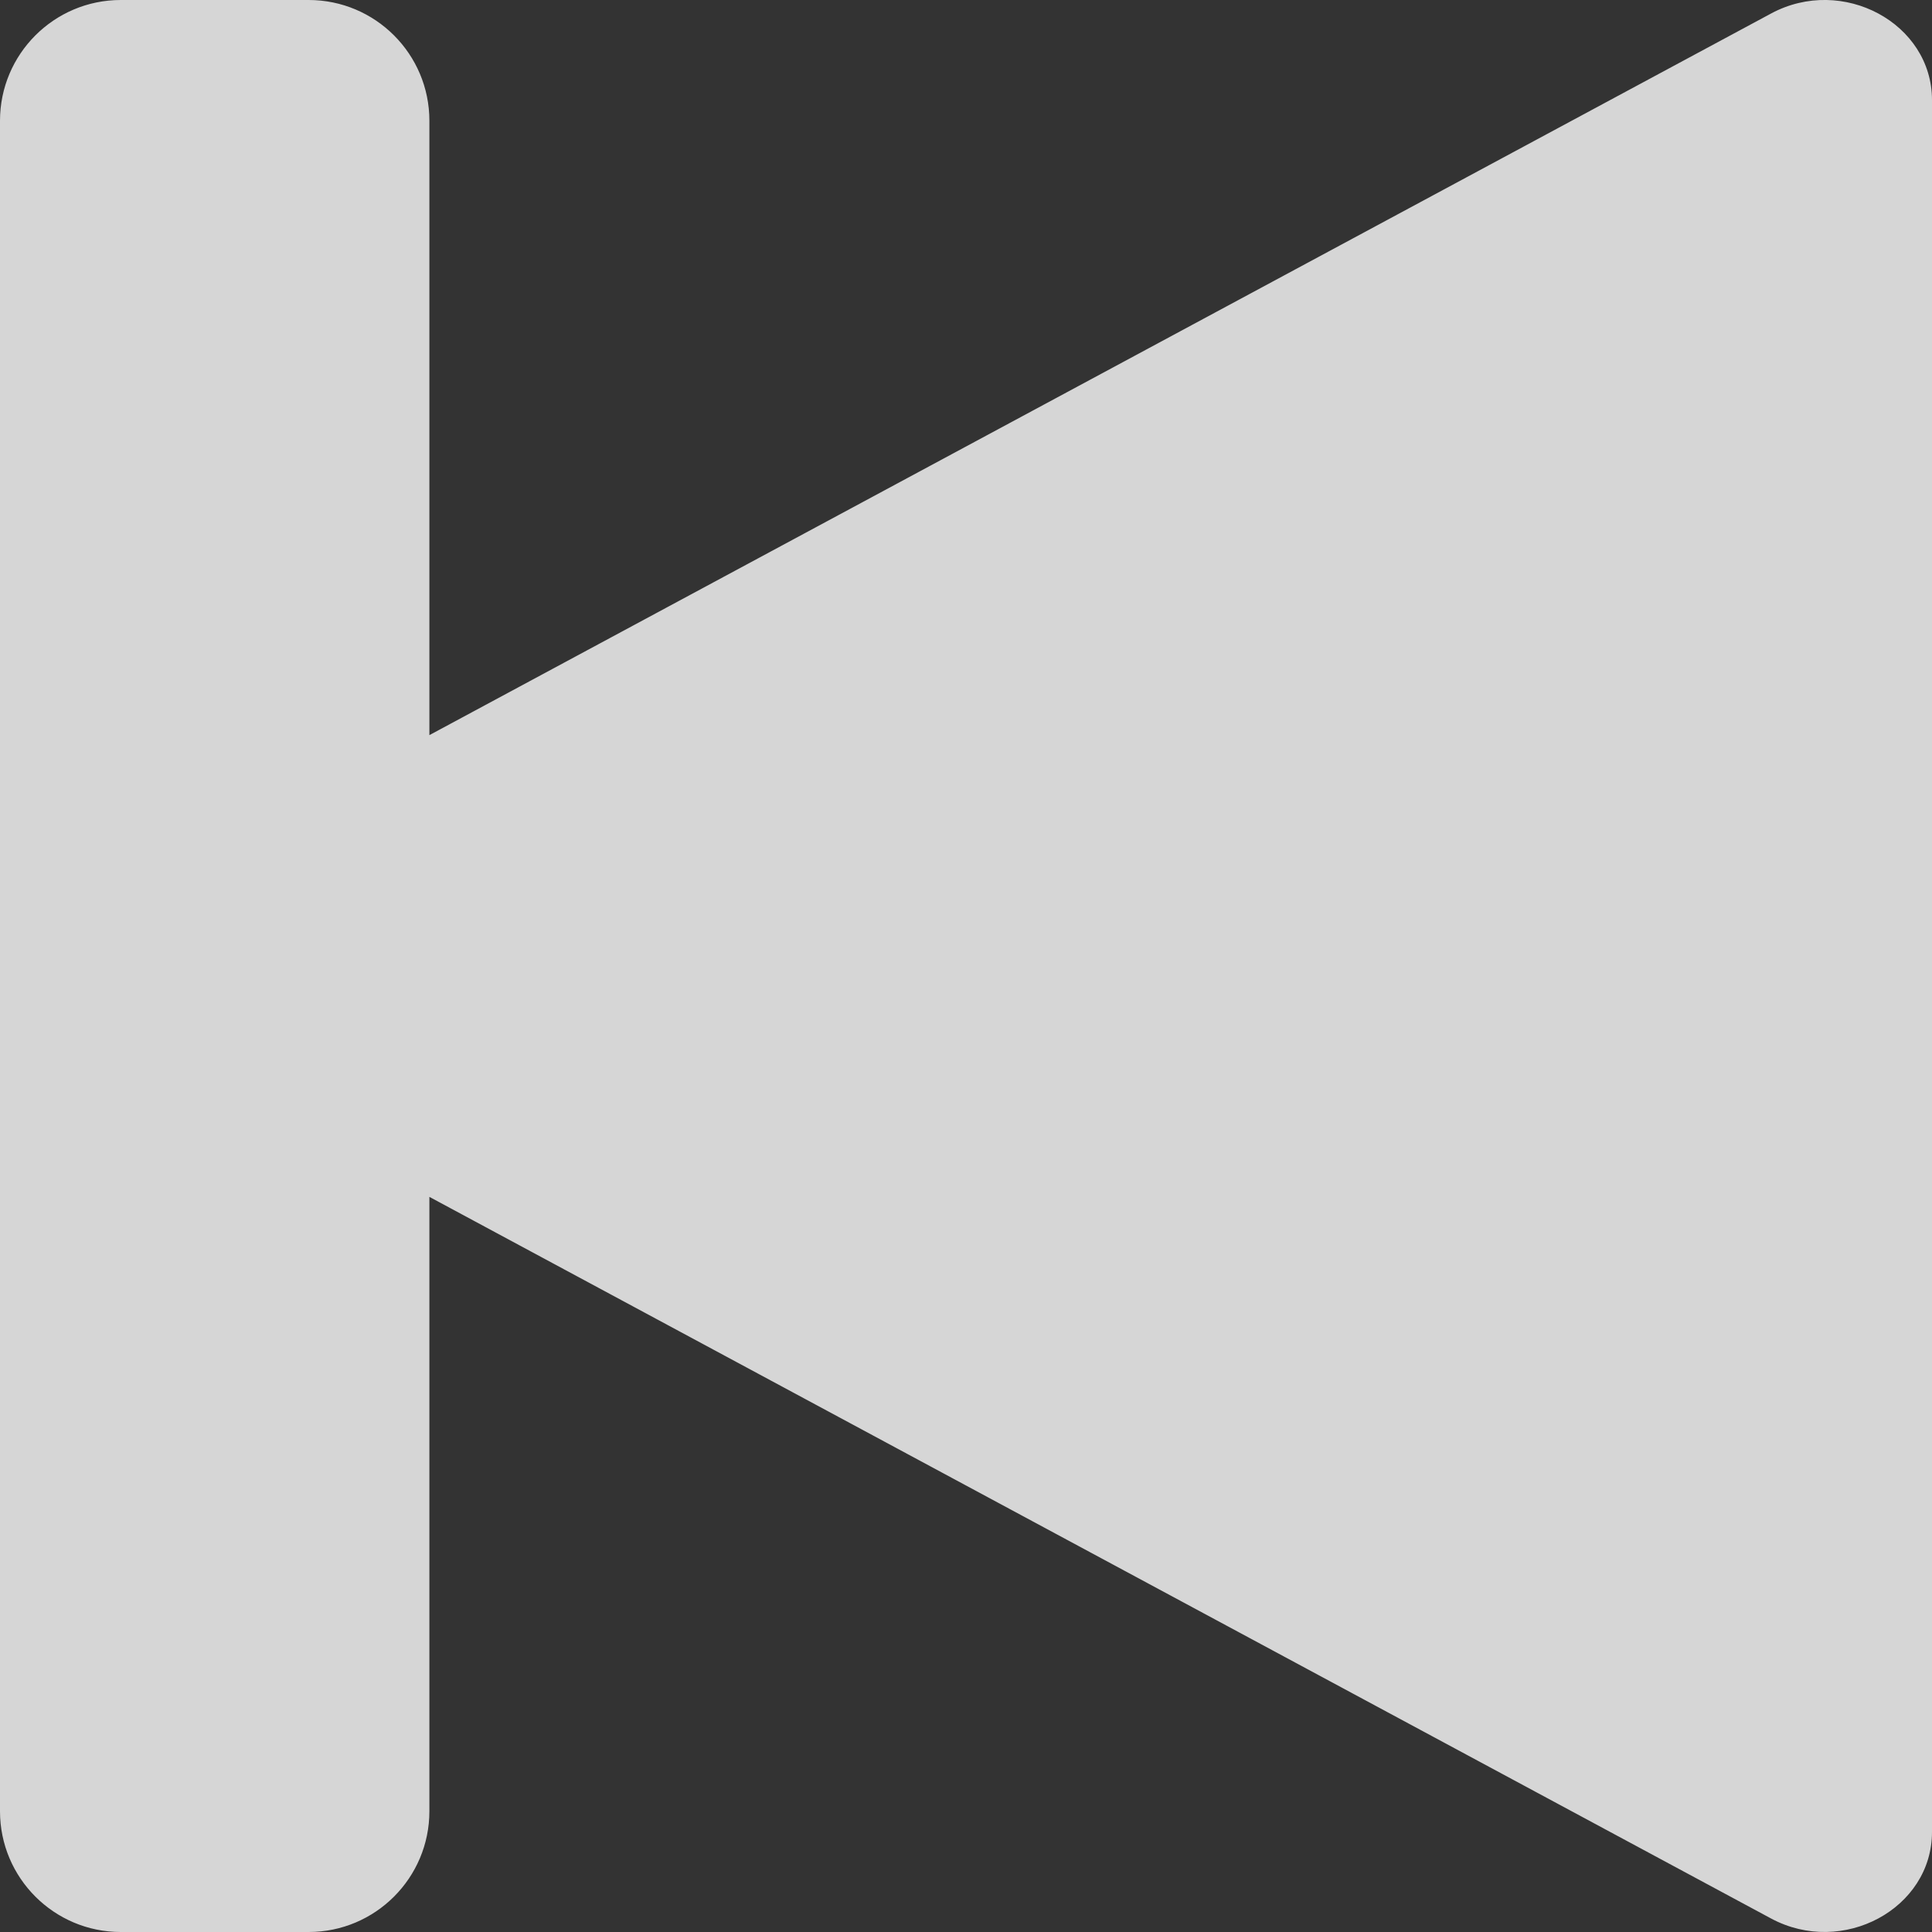 <svg width="16" height="16" viewBox="0 0 16 16" fill="none" xmlns="http://www.w3.org/2000/svg">
<rect x="0" y="0" width="16" height="16" fill="#333333" stroke="none"/>
<path opacity="0.8" fill-rule="evenodd" clip-rule="evenodd" d="M3.556 9.912V15C3.556 15.552 3.108 16 2.556 16H1C0.448 16 0 15.552 0 15V1C0 0.448 0.448 3.72711e-09 1 3.72711e-09H2.556C3.108 3.72711e-09 3.556 0.448 3.556 1V6.088L14.667 0.112C15.259 -0.207 16 0.192 16 0.829V15.171C16 15.808 15.259 16.206 14.667 15.888L3.556 9.912Z" fill="white"/>
</svg>
